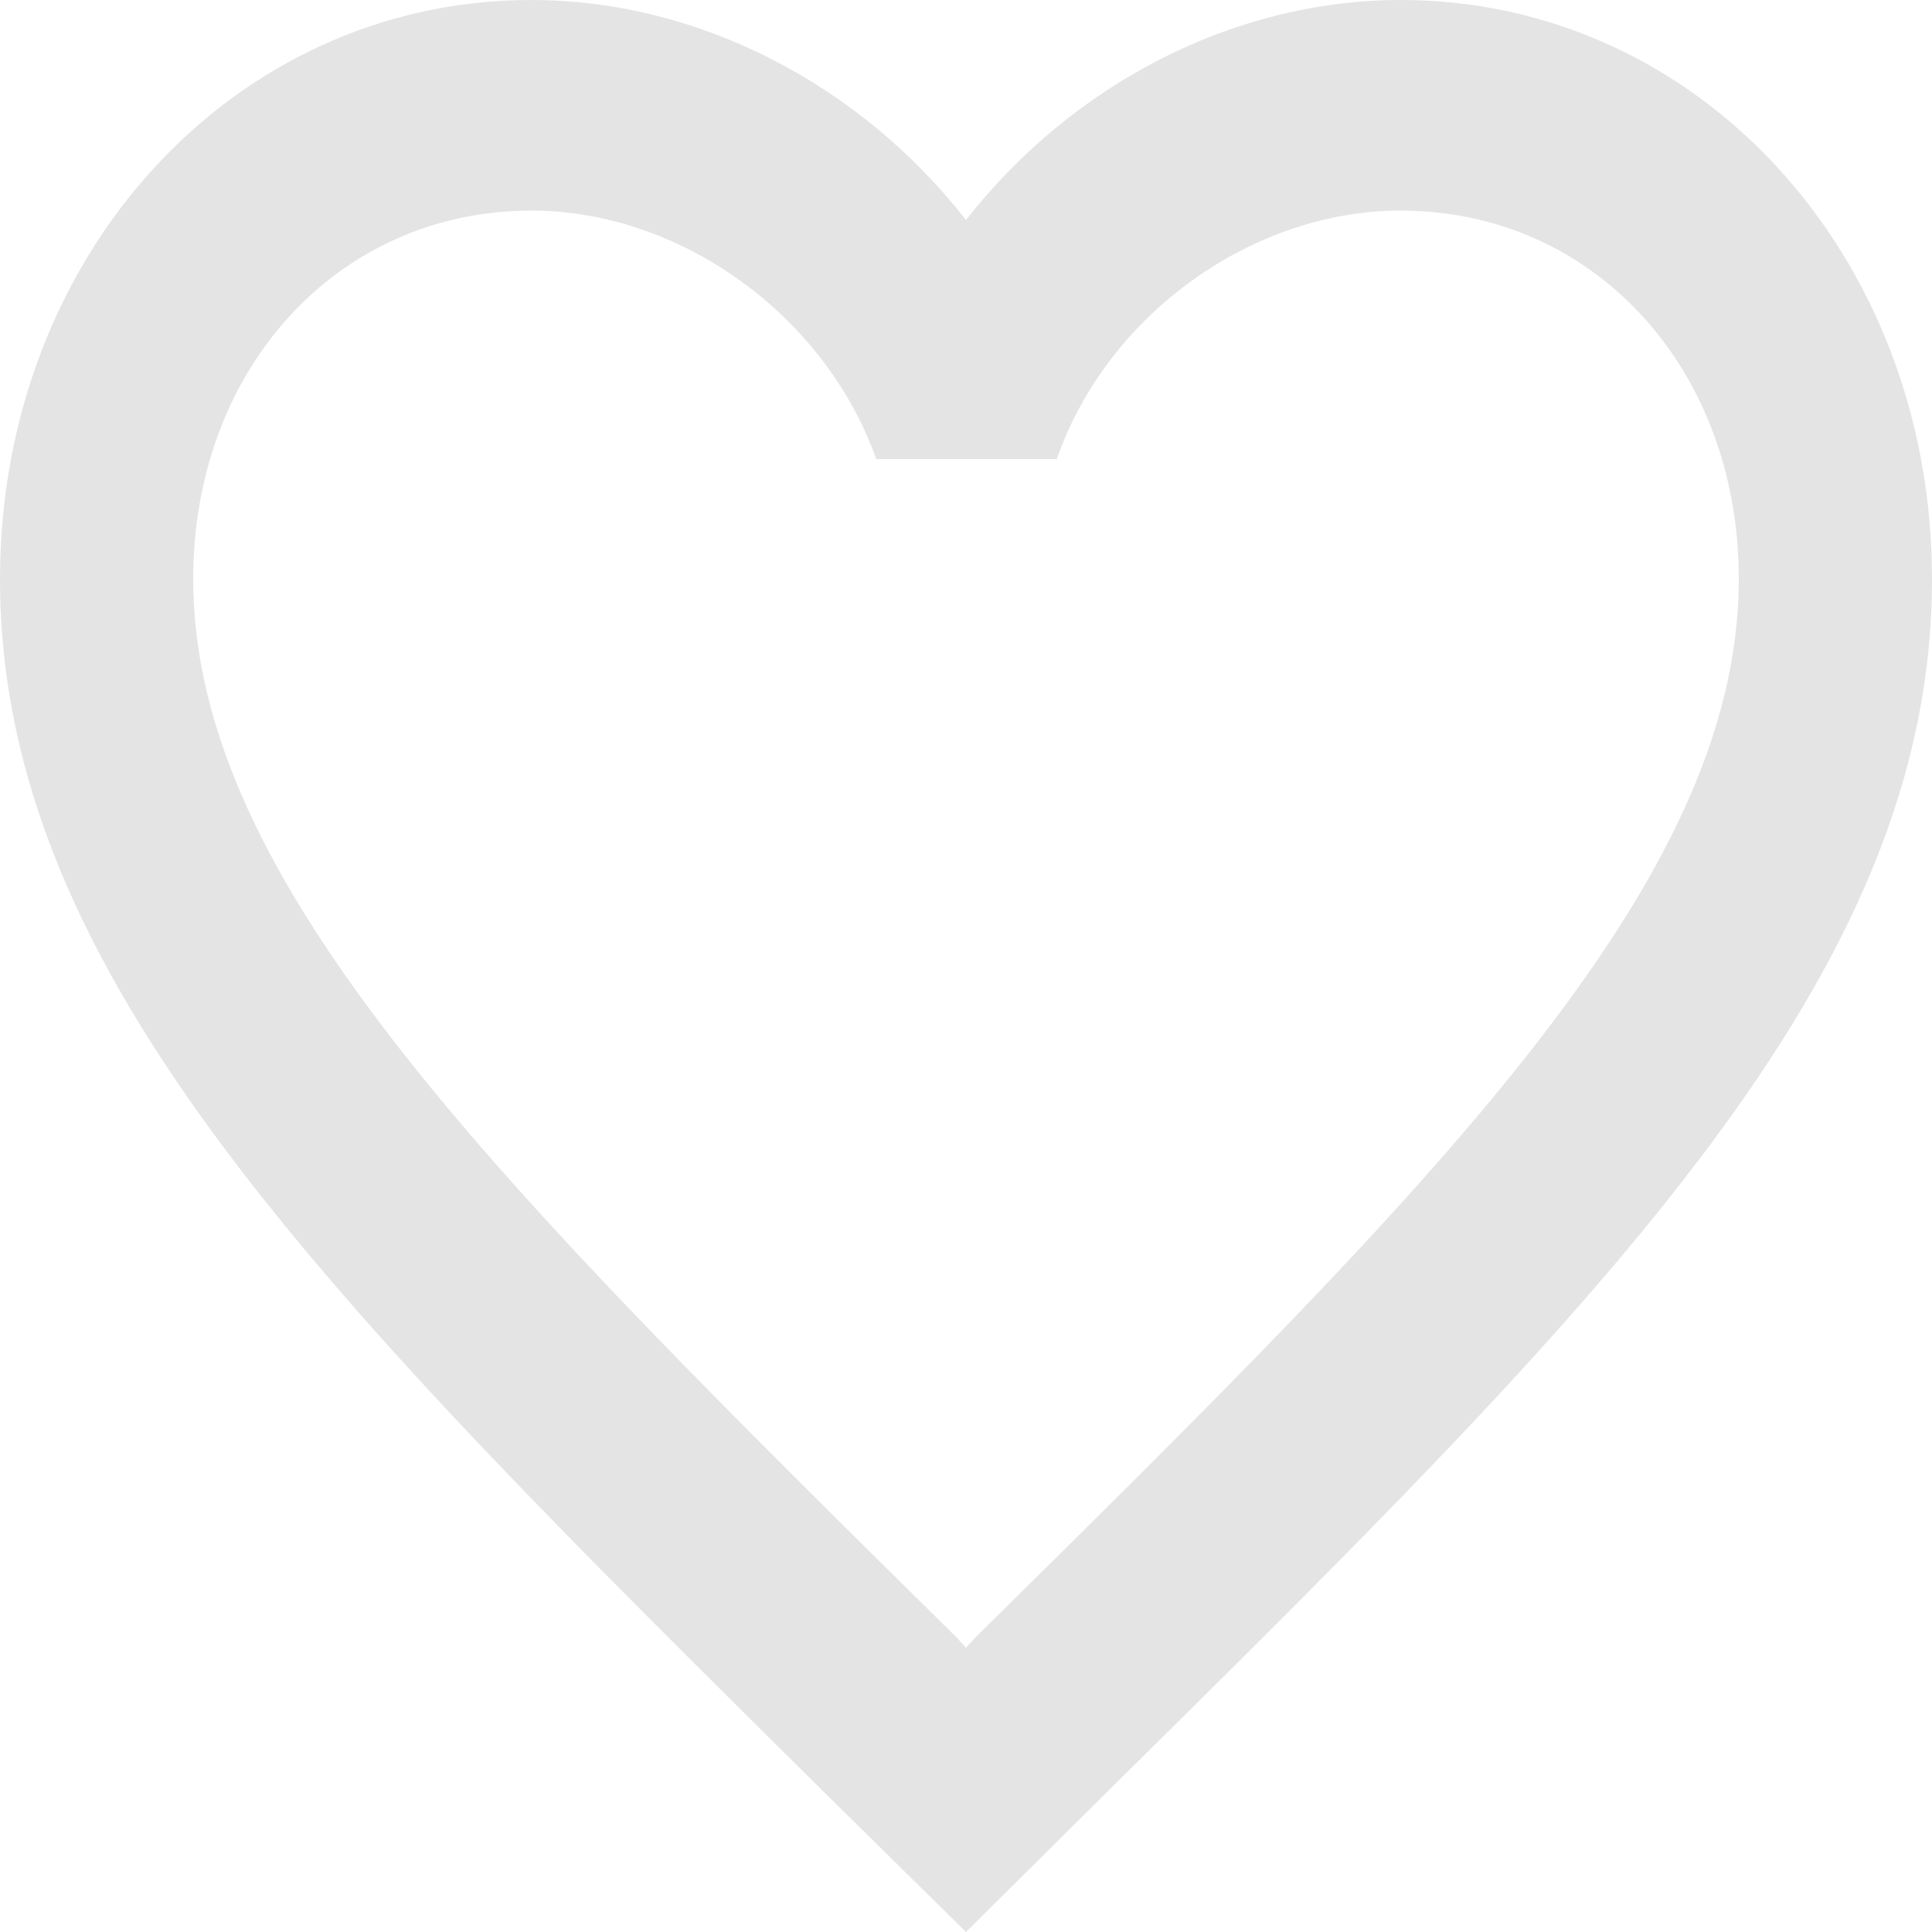<svg width="17" height="17" viewBox="0 0 17 17" fill="none" xmlns="http://www.w3.org/2000/svg">
<path d="M12.325 0C10.846 0 9.427 0.75 8.5 1.936C7.574 0.75 6.154 0 4.675 0C2.057 0 0 2.242 0 5.095C0 8.597 2.89 11.451 7.268 15.786L8.5 17L9.732 15.777C14.11 11.451 17 8.597 17 5.095C17 2.242 14.943 0 12.325 0ZM8.585 14.406L8.5 14.499L8.415 14.406C4.369 10.413 1.7 7.773 1.7 5.095C1.7 3.243 2.975 1.853 4.675 1.853C5.984 1.853 7.259 2.77 7.71 4.039H9.299C9.741 2.77 11.016 1.853 12.325 1.853C14.025 1.853 15.3 3.243 15.3 5.095C15.3 7.773 12.631 10.413 8.585 14.406Z" fill="#E4E4E4"/>
</svg>
